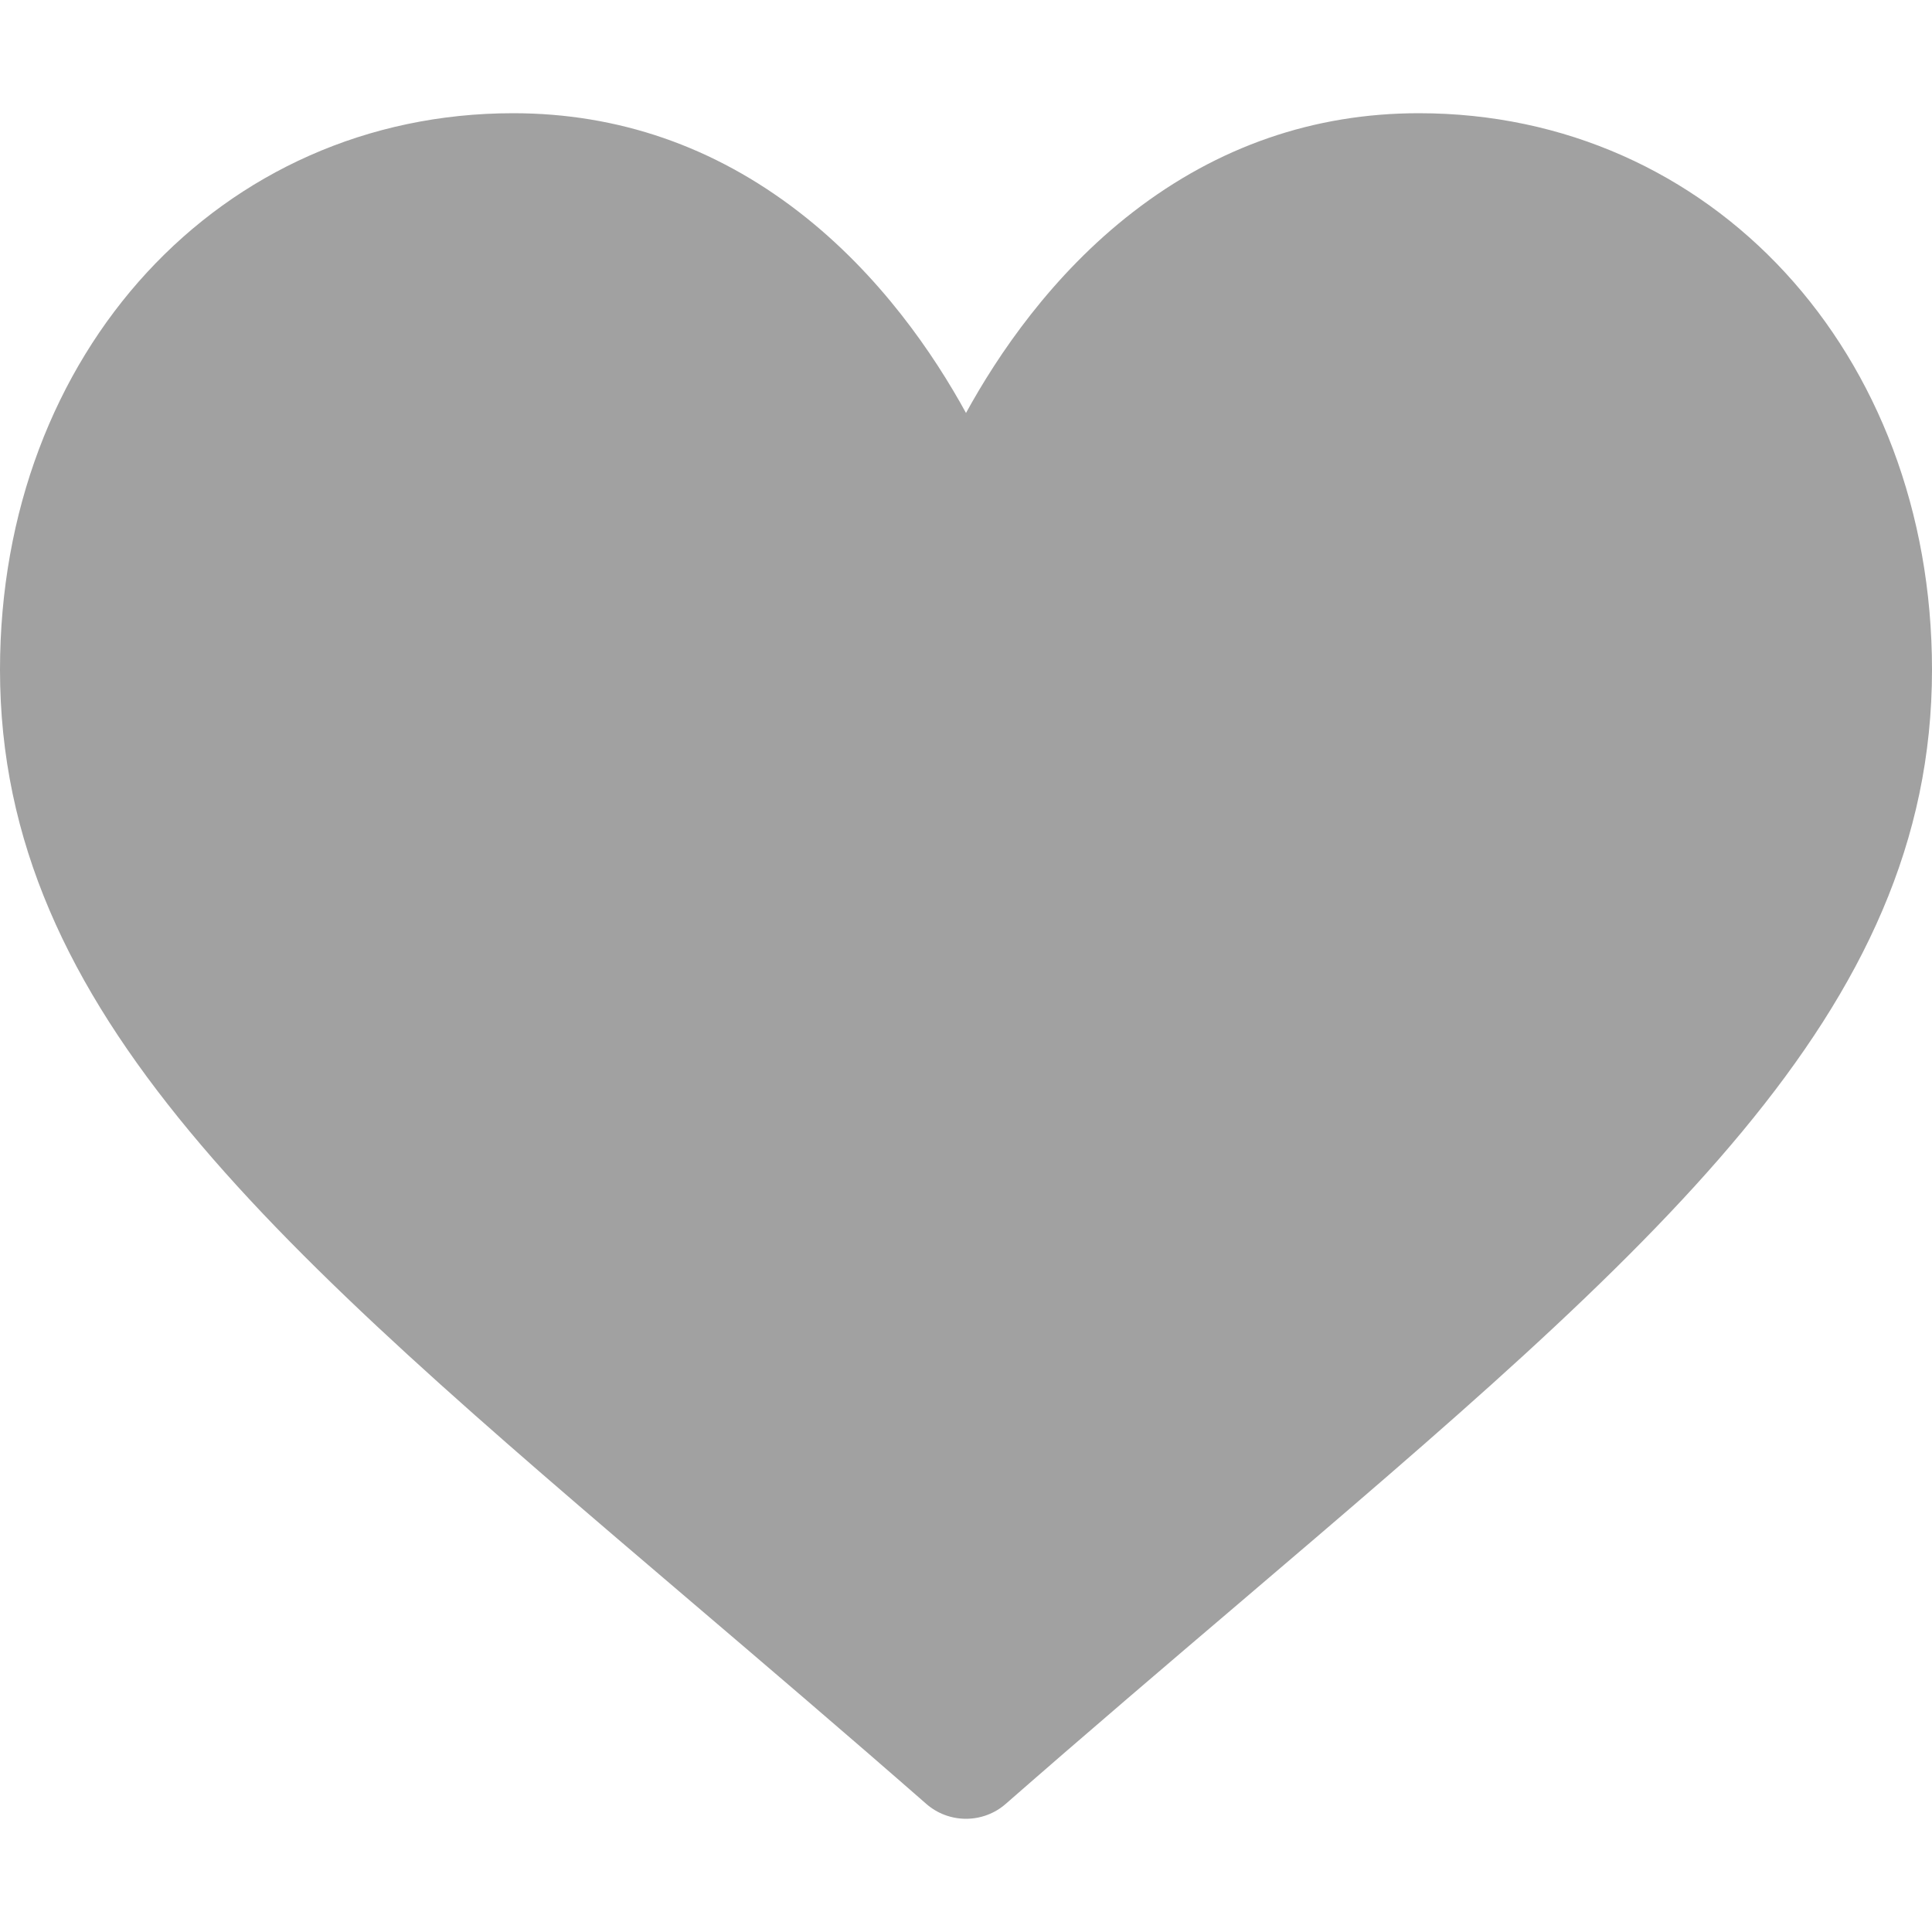 <svg width="20" height="20" viewBox="0 0 20 20" fill="none" xmlns="http://www.w3.org/2000/svg">
<path d="M14.688 1.172C13.602 1.172 12.607 1.516 11.73 2.194C10.889 2.844 10.33 3.673 10 4.275C9.67 3.673 9.111 2.844 8.27 2.194C7.393 1.516 6.398 1.172 5.312 1.172C2.284 1.172 0 3.649 0 6.934C0 10.483 2.849 12.911 7.163 16.587C7.895 17.211 8.726 17.919 9.589 18.674C9.702 18.773 9.848 18.828 10 18.828C10.152 18.828 10.298 18.773 10.411 18.674C11.274 17.919 12.105 17.211 12.838 16.587C17.151 12.911 20 10.483 20 6.934C20 3.649 17.716 1.172 14.688 1.172Z" fill="#A1A1A1"/>
</svg>
